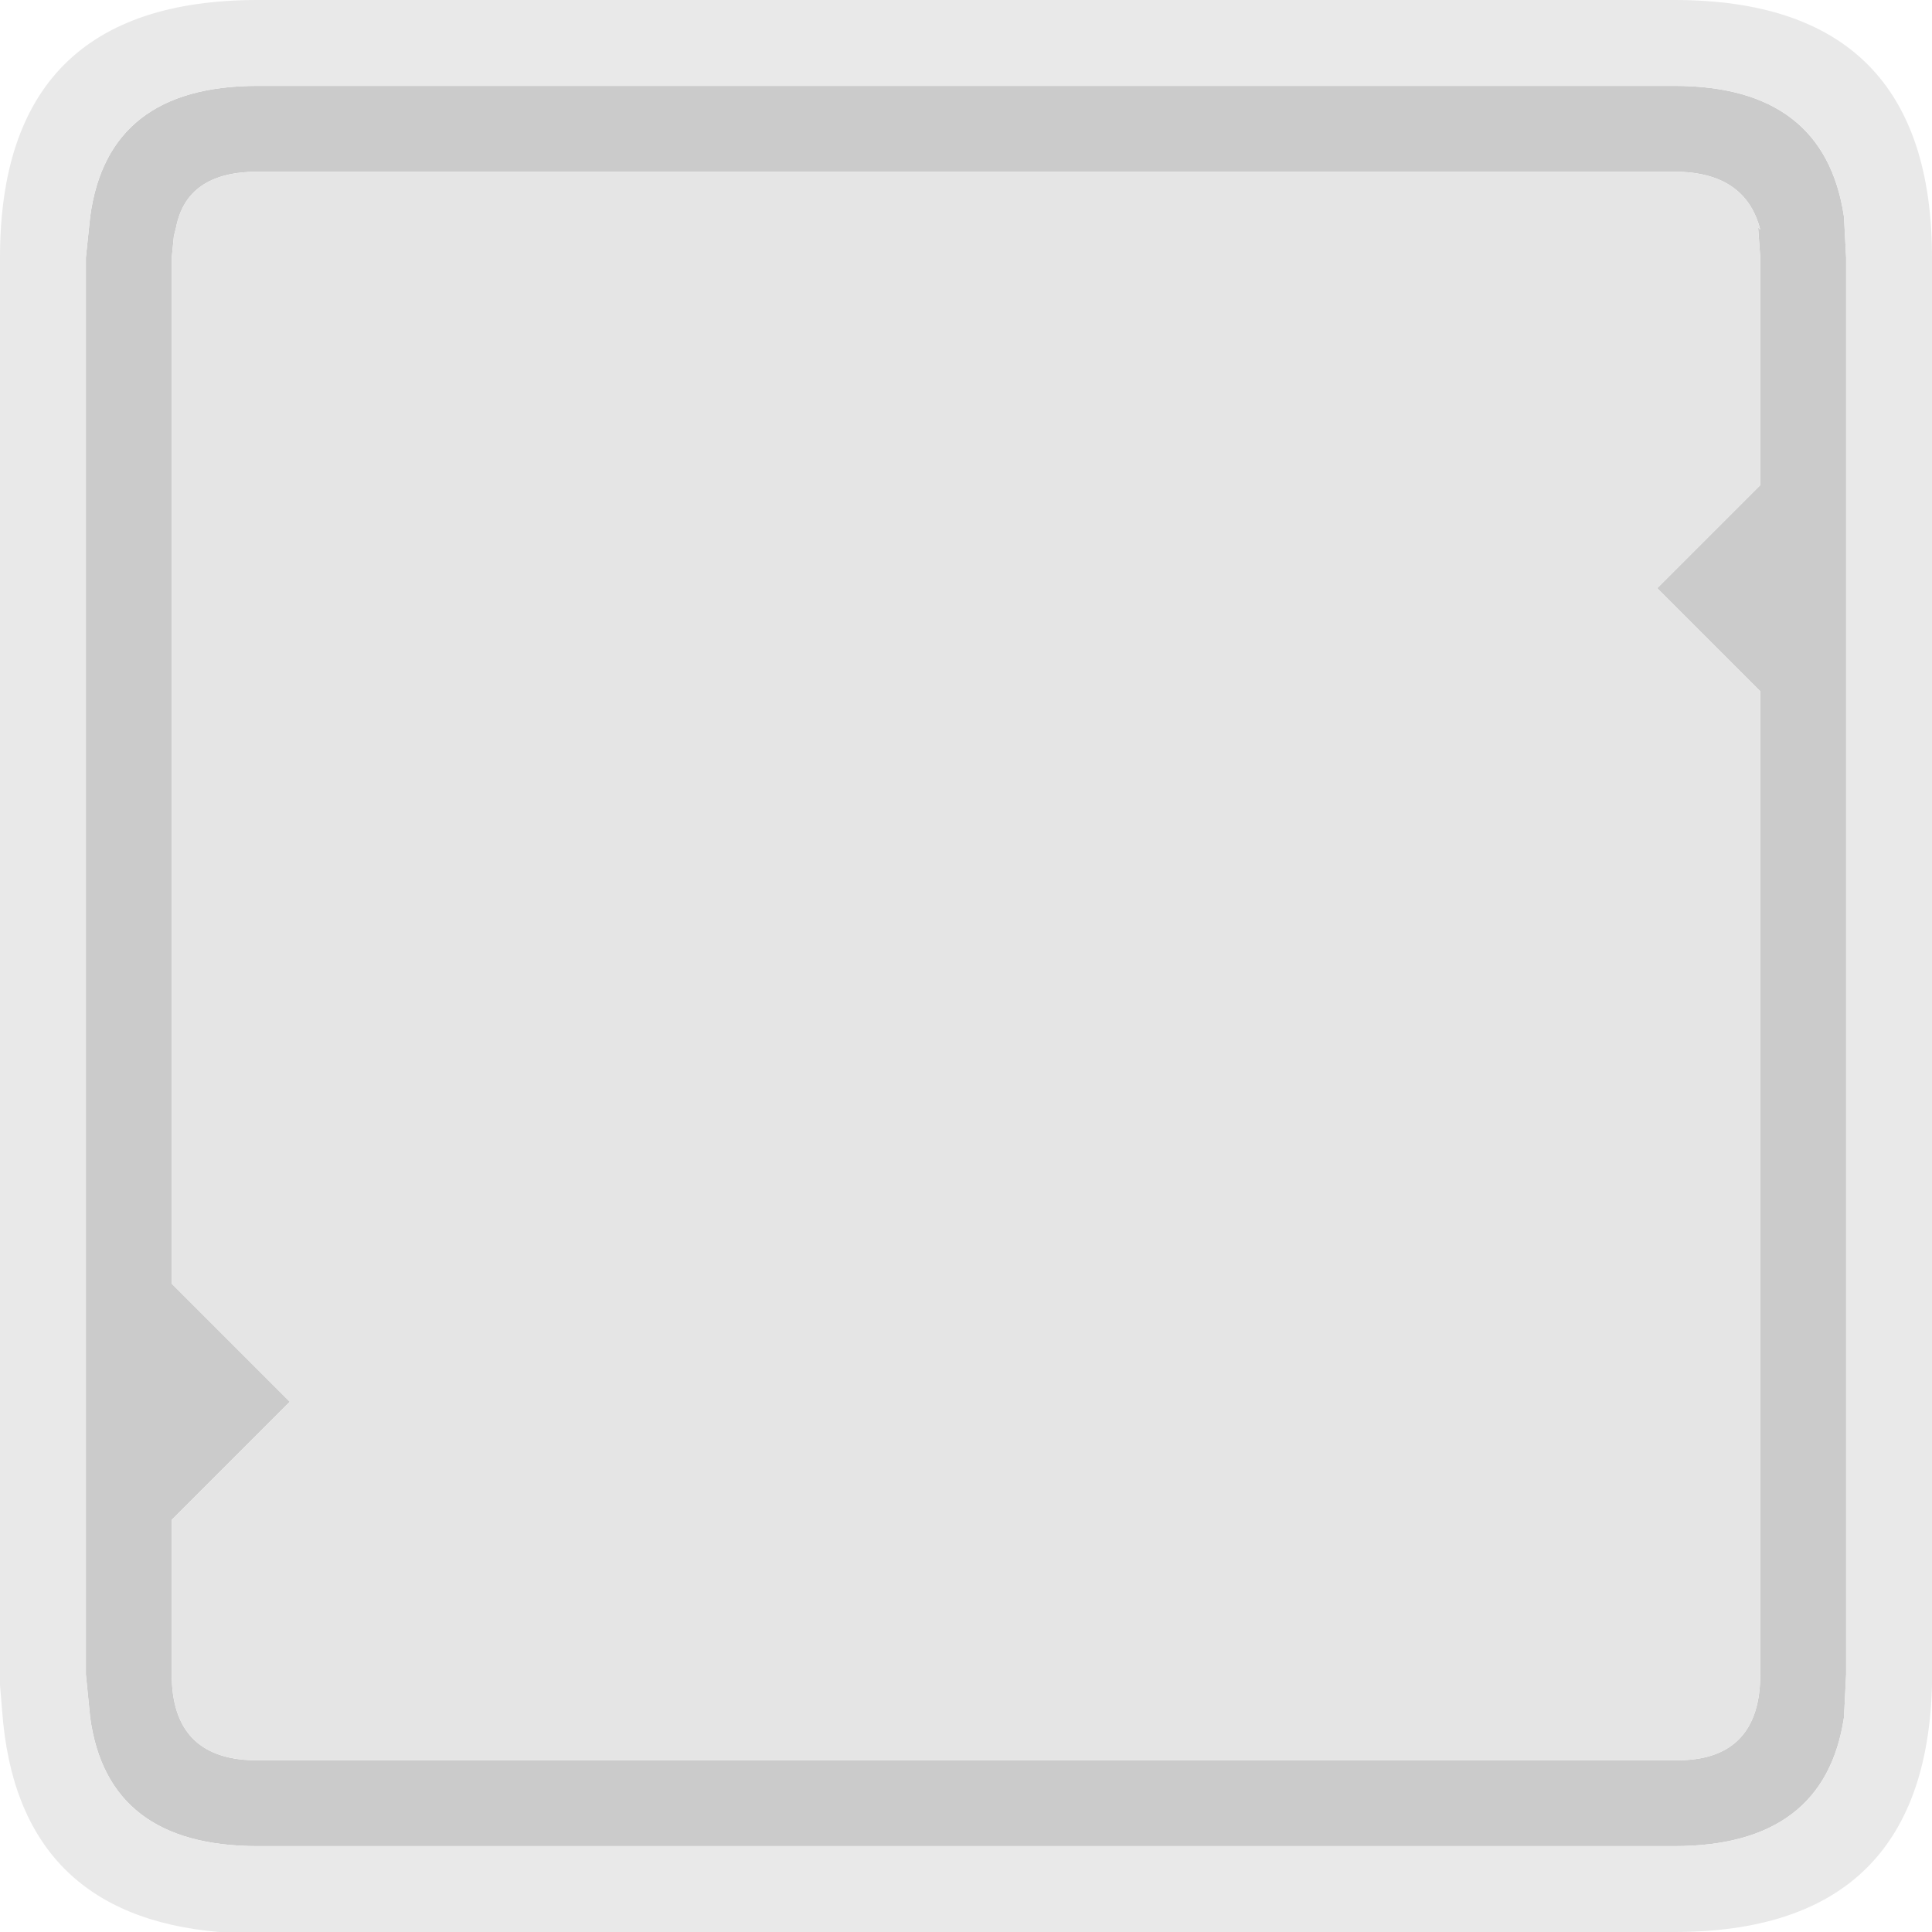 <?xml version="1.0" encoding="UTF-8"?><svg id="Calque_2" xmlns="http://www.w3.org/2000/svg" viewBox="0 0 45 45"><g id="Calque_1-2"><path d="M42.95,5.05l.05.95v33l-.05,1c-.3,2-1.62,3-3.95,3H6c-2.33,0-3.63-1-3.9-3l-.1-1V6l.1-.95c.27-2.03,1.57-3.05,3.9-3.05h33c2.33,0,3.65,1.02,3.95,3.05M39,4H6c-1.1,0-1.73.43-1.9,1.3l-.05.2-.05.5v23.9l2.75,2.75-2.75,2.75v3.6c0,1.3.63,1.97,1.9,2h33.25c1.23-.03,1.85-.7,1.85-2v-22.9l-2.4-2.4,2.4-2.4v-5.3l-.05-.7.05.05c-.23-.9-.9-1.35-2-1.35" fill="#cbcbcb"/><path d="M42.95,5.05c-.3-2.03-1.62-3.05-3.95-3.05H6c-2.33,0-3.63,1.02-3.9,3.05l-.1.95v33l.1,1c.27,2,1.57,3,3.9,3h33c2.33,0,3.65-1,3.95-3l.05-1V6l-.05-.95M45,6v33.25c-.1,3.83-2.1,5.75-6,5.75H5.1c-3.13-.27-4.82-1.98-5.05-5.15l-.05-.6V6C0,2,2,0,6,0h33c4,0,6,2,6,6" fill="#e9e9e9"/><path d="M39,4c1.1,0,1.77.45,2,1.35l-.05-.05.05.7v5.3l-2.4,2.4,2.4,2.4v22.9c0,1.3-.62,1.97-1.85,2H5.9c-1.27-.03-1.9-.7-1.9-2v-3.6l2.75-2.75-2.75-2.75V6l.05-.5.05-.2c.17-.87.8-1.3,1.9-1.3h33" fill="#e5e5e5"/></g></svg>